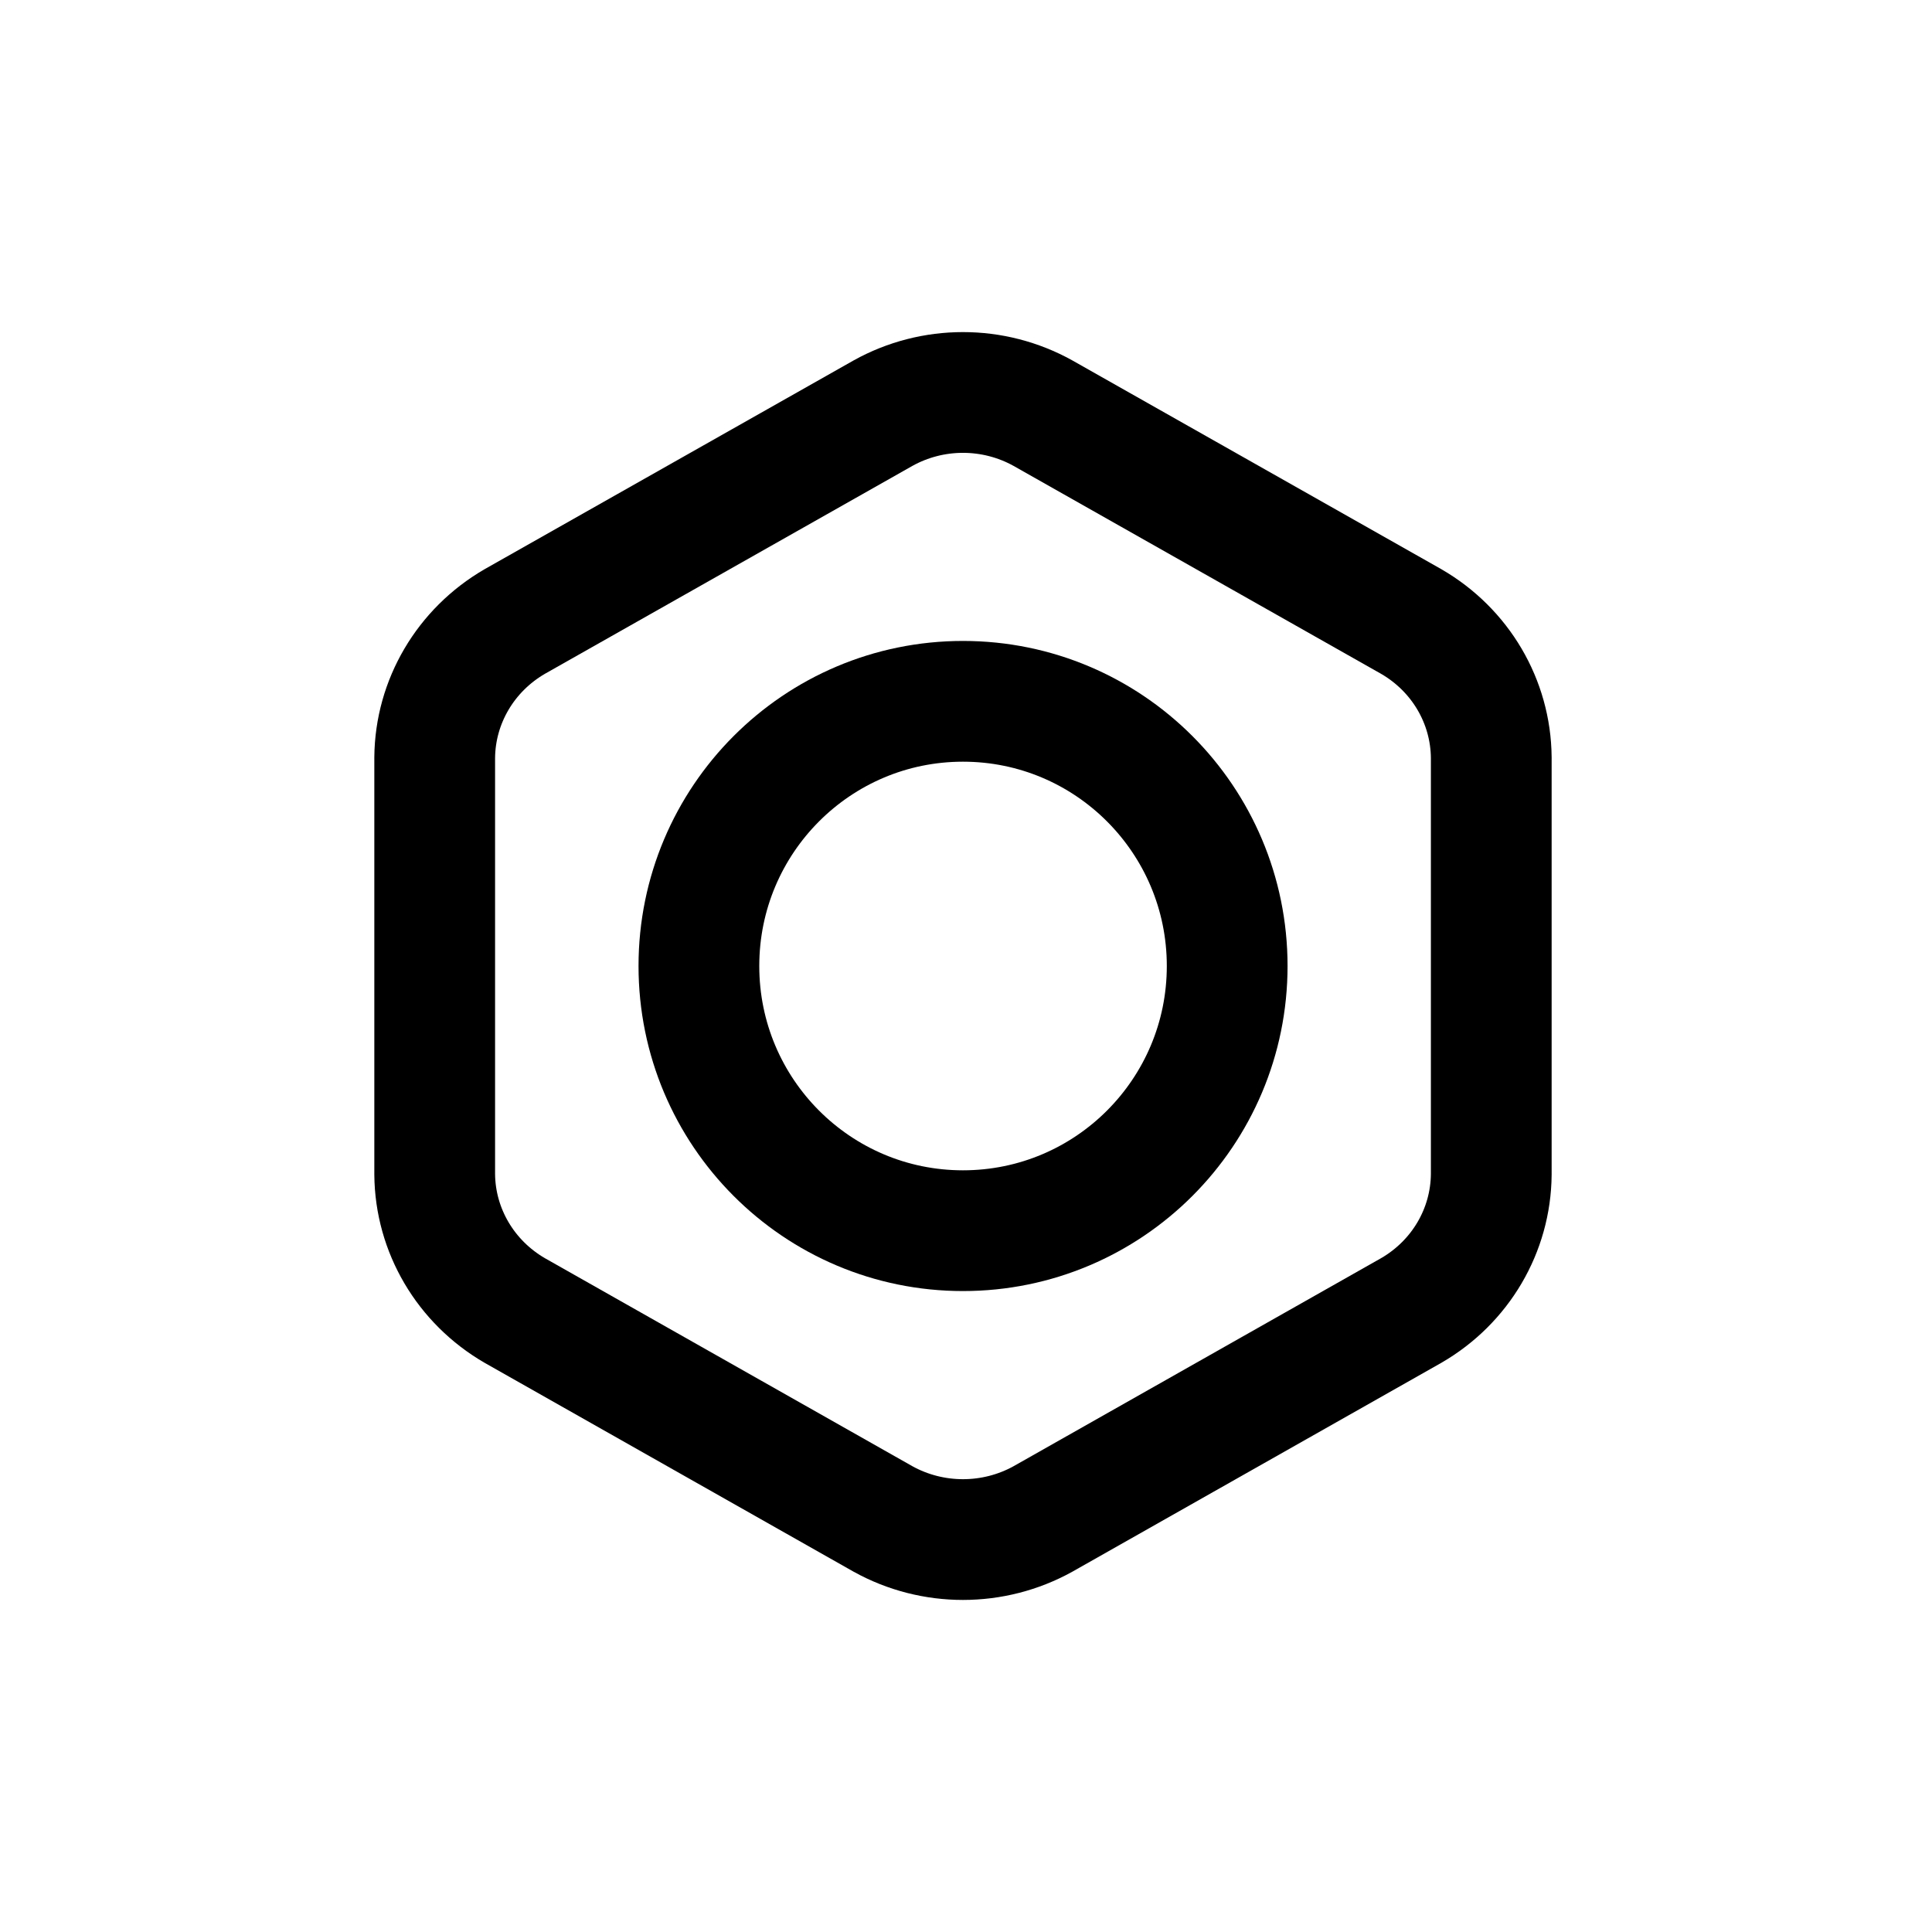 <svg width="16" height="16" viewBox="0 0 16 16" fill="none" xmlns="http://www.w3.org/2000/svg">
<g id="Software=nut, Size=16px, stroke width=1px">
<g id="wrench">
<path d="M10.163 8C10.163 9.211 9.183 10.192 7.975 10.192C6.767 10.192 5.788 9.211 5.788 8C5.788 6.789 6.767 5.808 7.975 5.808C9.183 5.808 10.163 6.789 10.163 8Z" stroke="black" stroke-linecap="round" stroke-linejoin="round"/>
<path d="M7.312 3.422C7.723 3.193 8.227 3.193 8.638 3.422L11.687 5.147C12.095 5.383 12.346 5.81 12.35 6.274V9.726C12.346 10.19 12.095 10.617 11.687 10.853L8.638 12.579C8.227 12.807 7.723 12.807 7.312 12.579L4.263 10.853C3.856 10.617 3.604 10.19 3.6 9.726L3.6 6.274C3.604 5.81 3.856 5.383 4.263 5.147L7.312 3.422Z" stroke="black" stroke-linecap="round" stroke-linejoin="round"/>
</g>
</g>
</svg>
